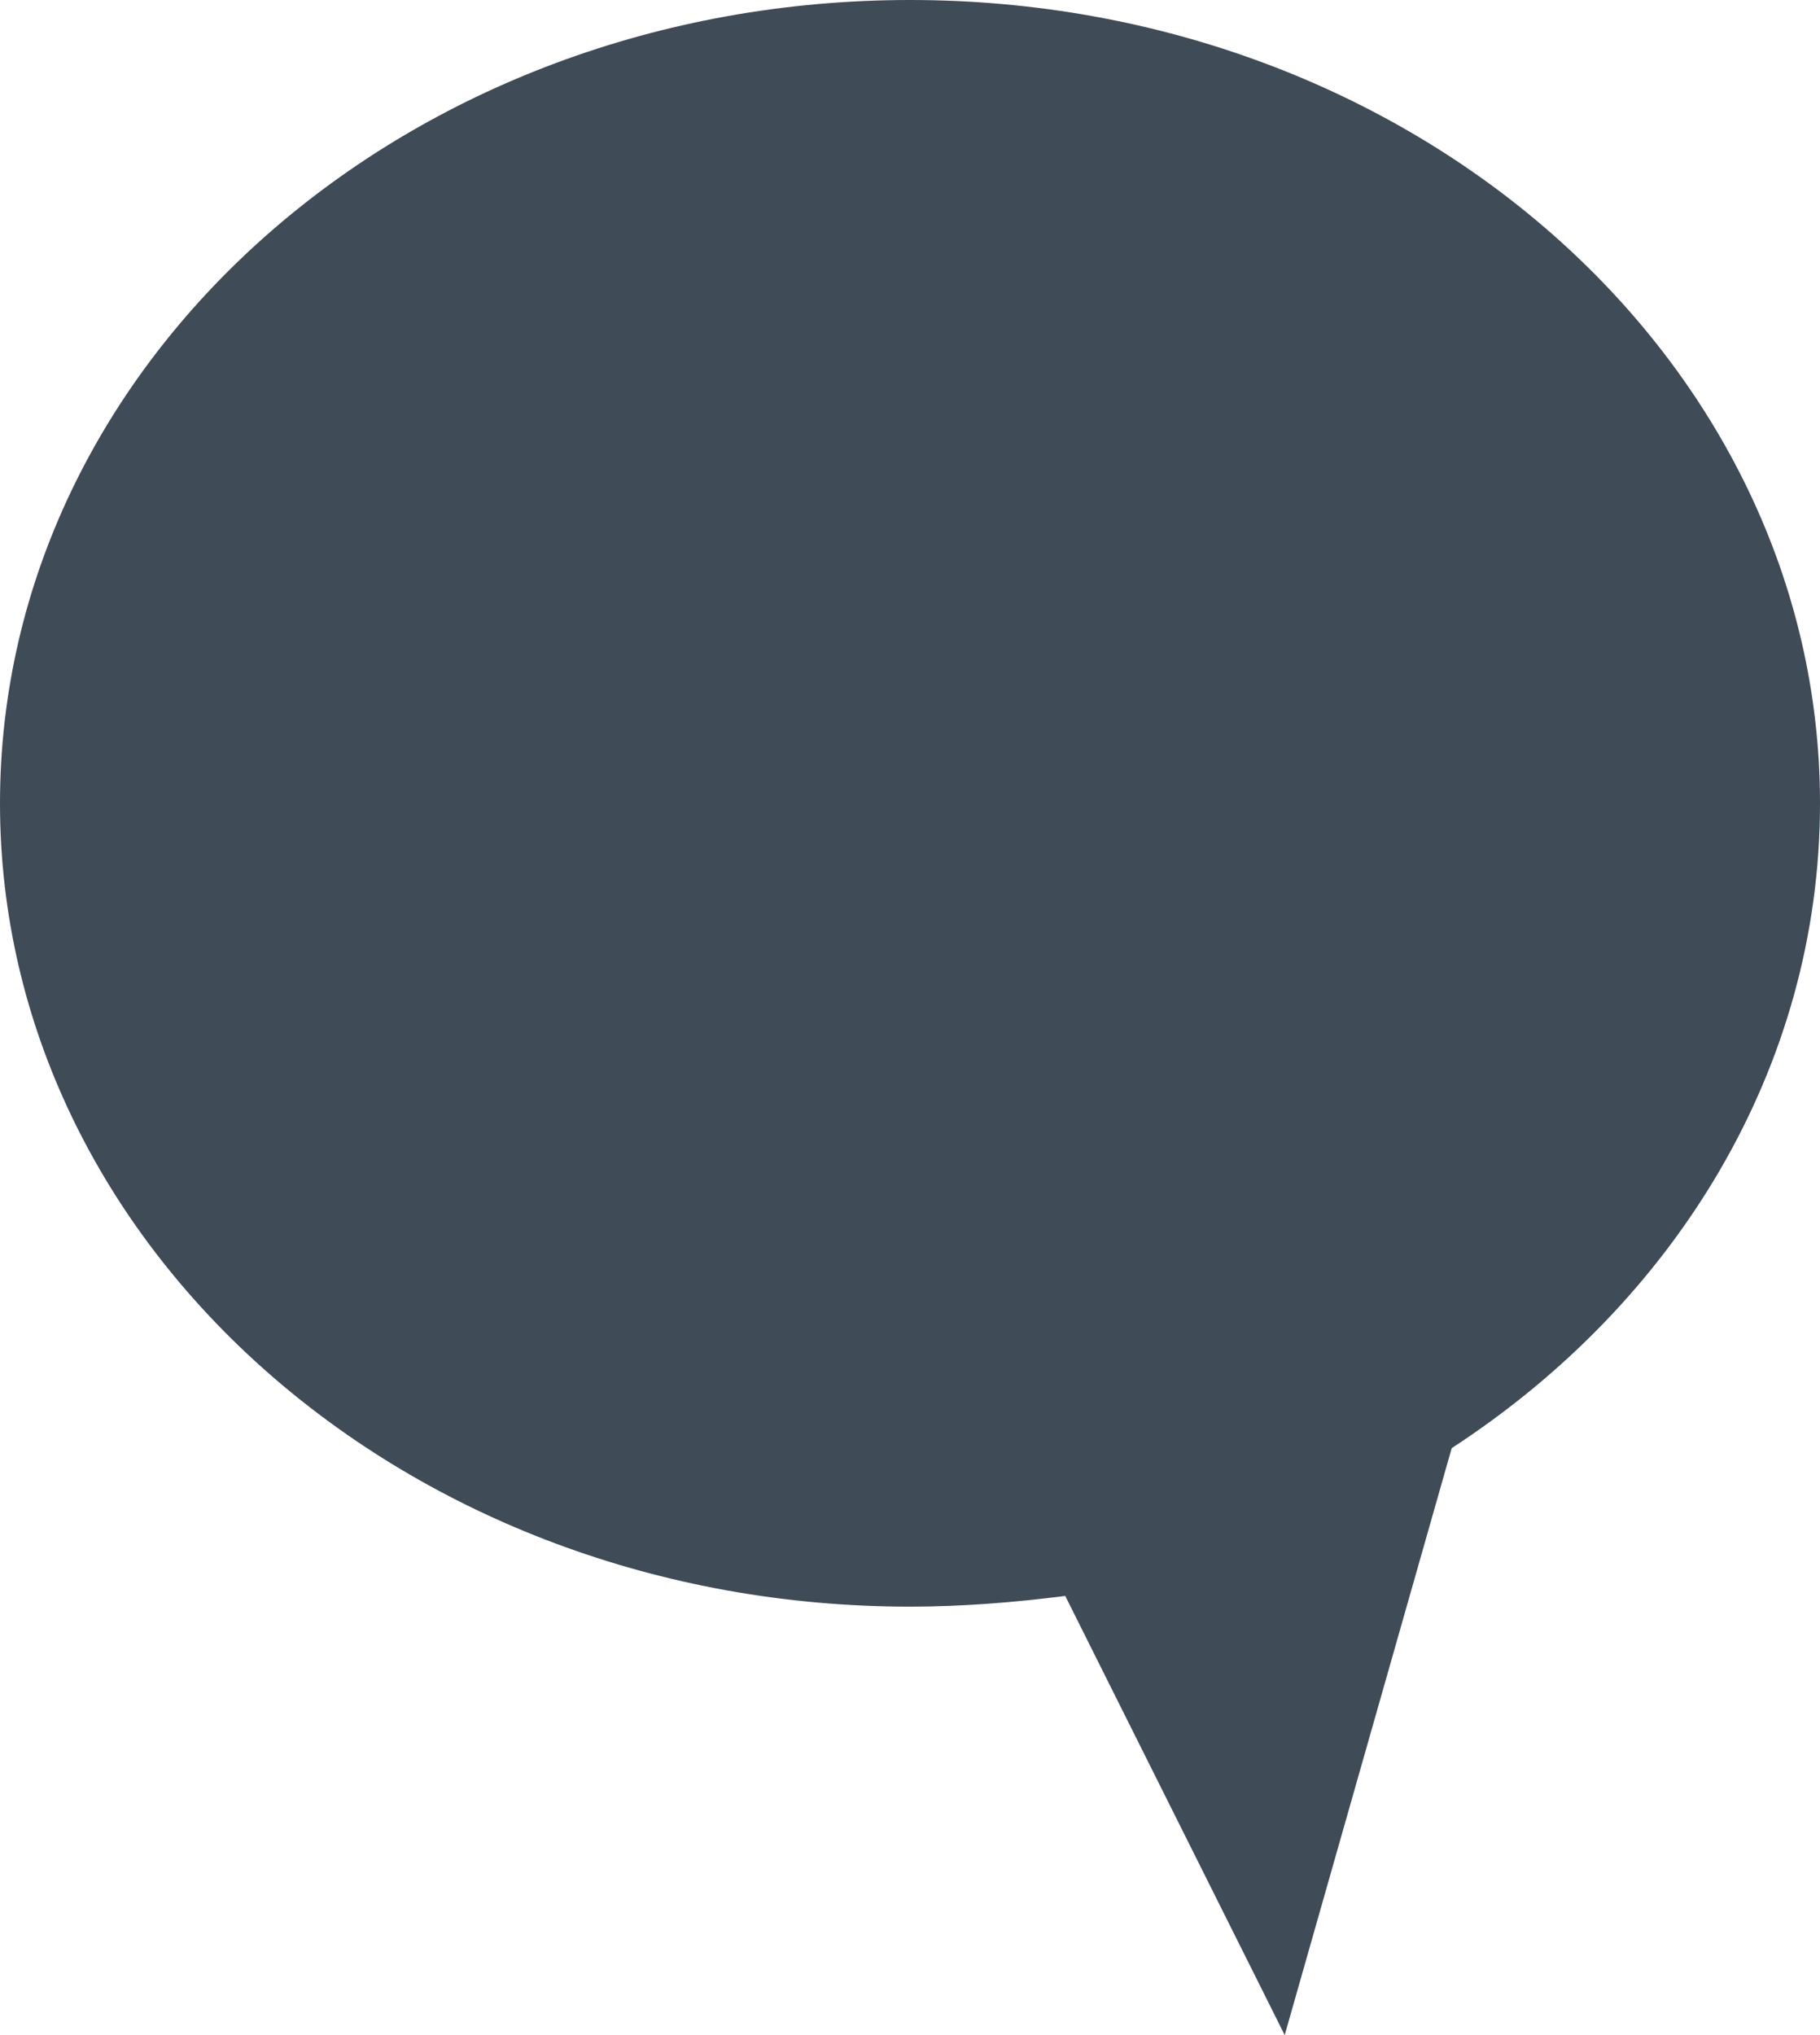 <svg xmlns="http://www.w3.org/2000/svg" width="17" height="19" fill="none"><path fill="#3F4B57" fill-rule="evenodd" d="M9.95 14.9c-.47.06-.96.1-1.45.1C3.8 15 0 11.64 0 7.5 0 3.36 3.8 0 8.5 0S17 3.36 17 7.5c0 2.47-1.35 4.66-3.44 6.02L12 19l-2.05-4.1z" clip-rule="evenodd"/></svg>